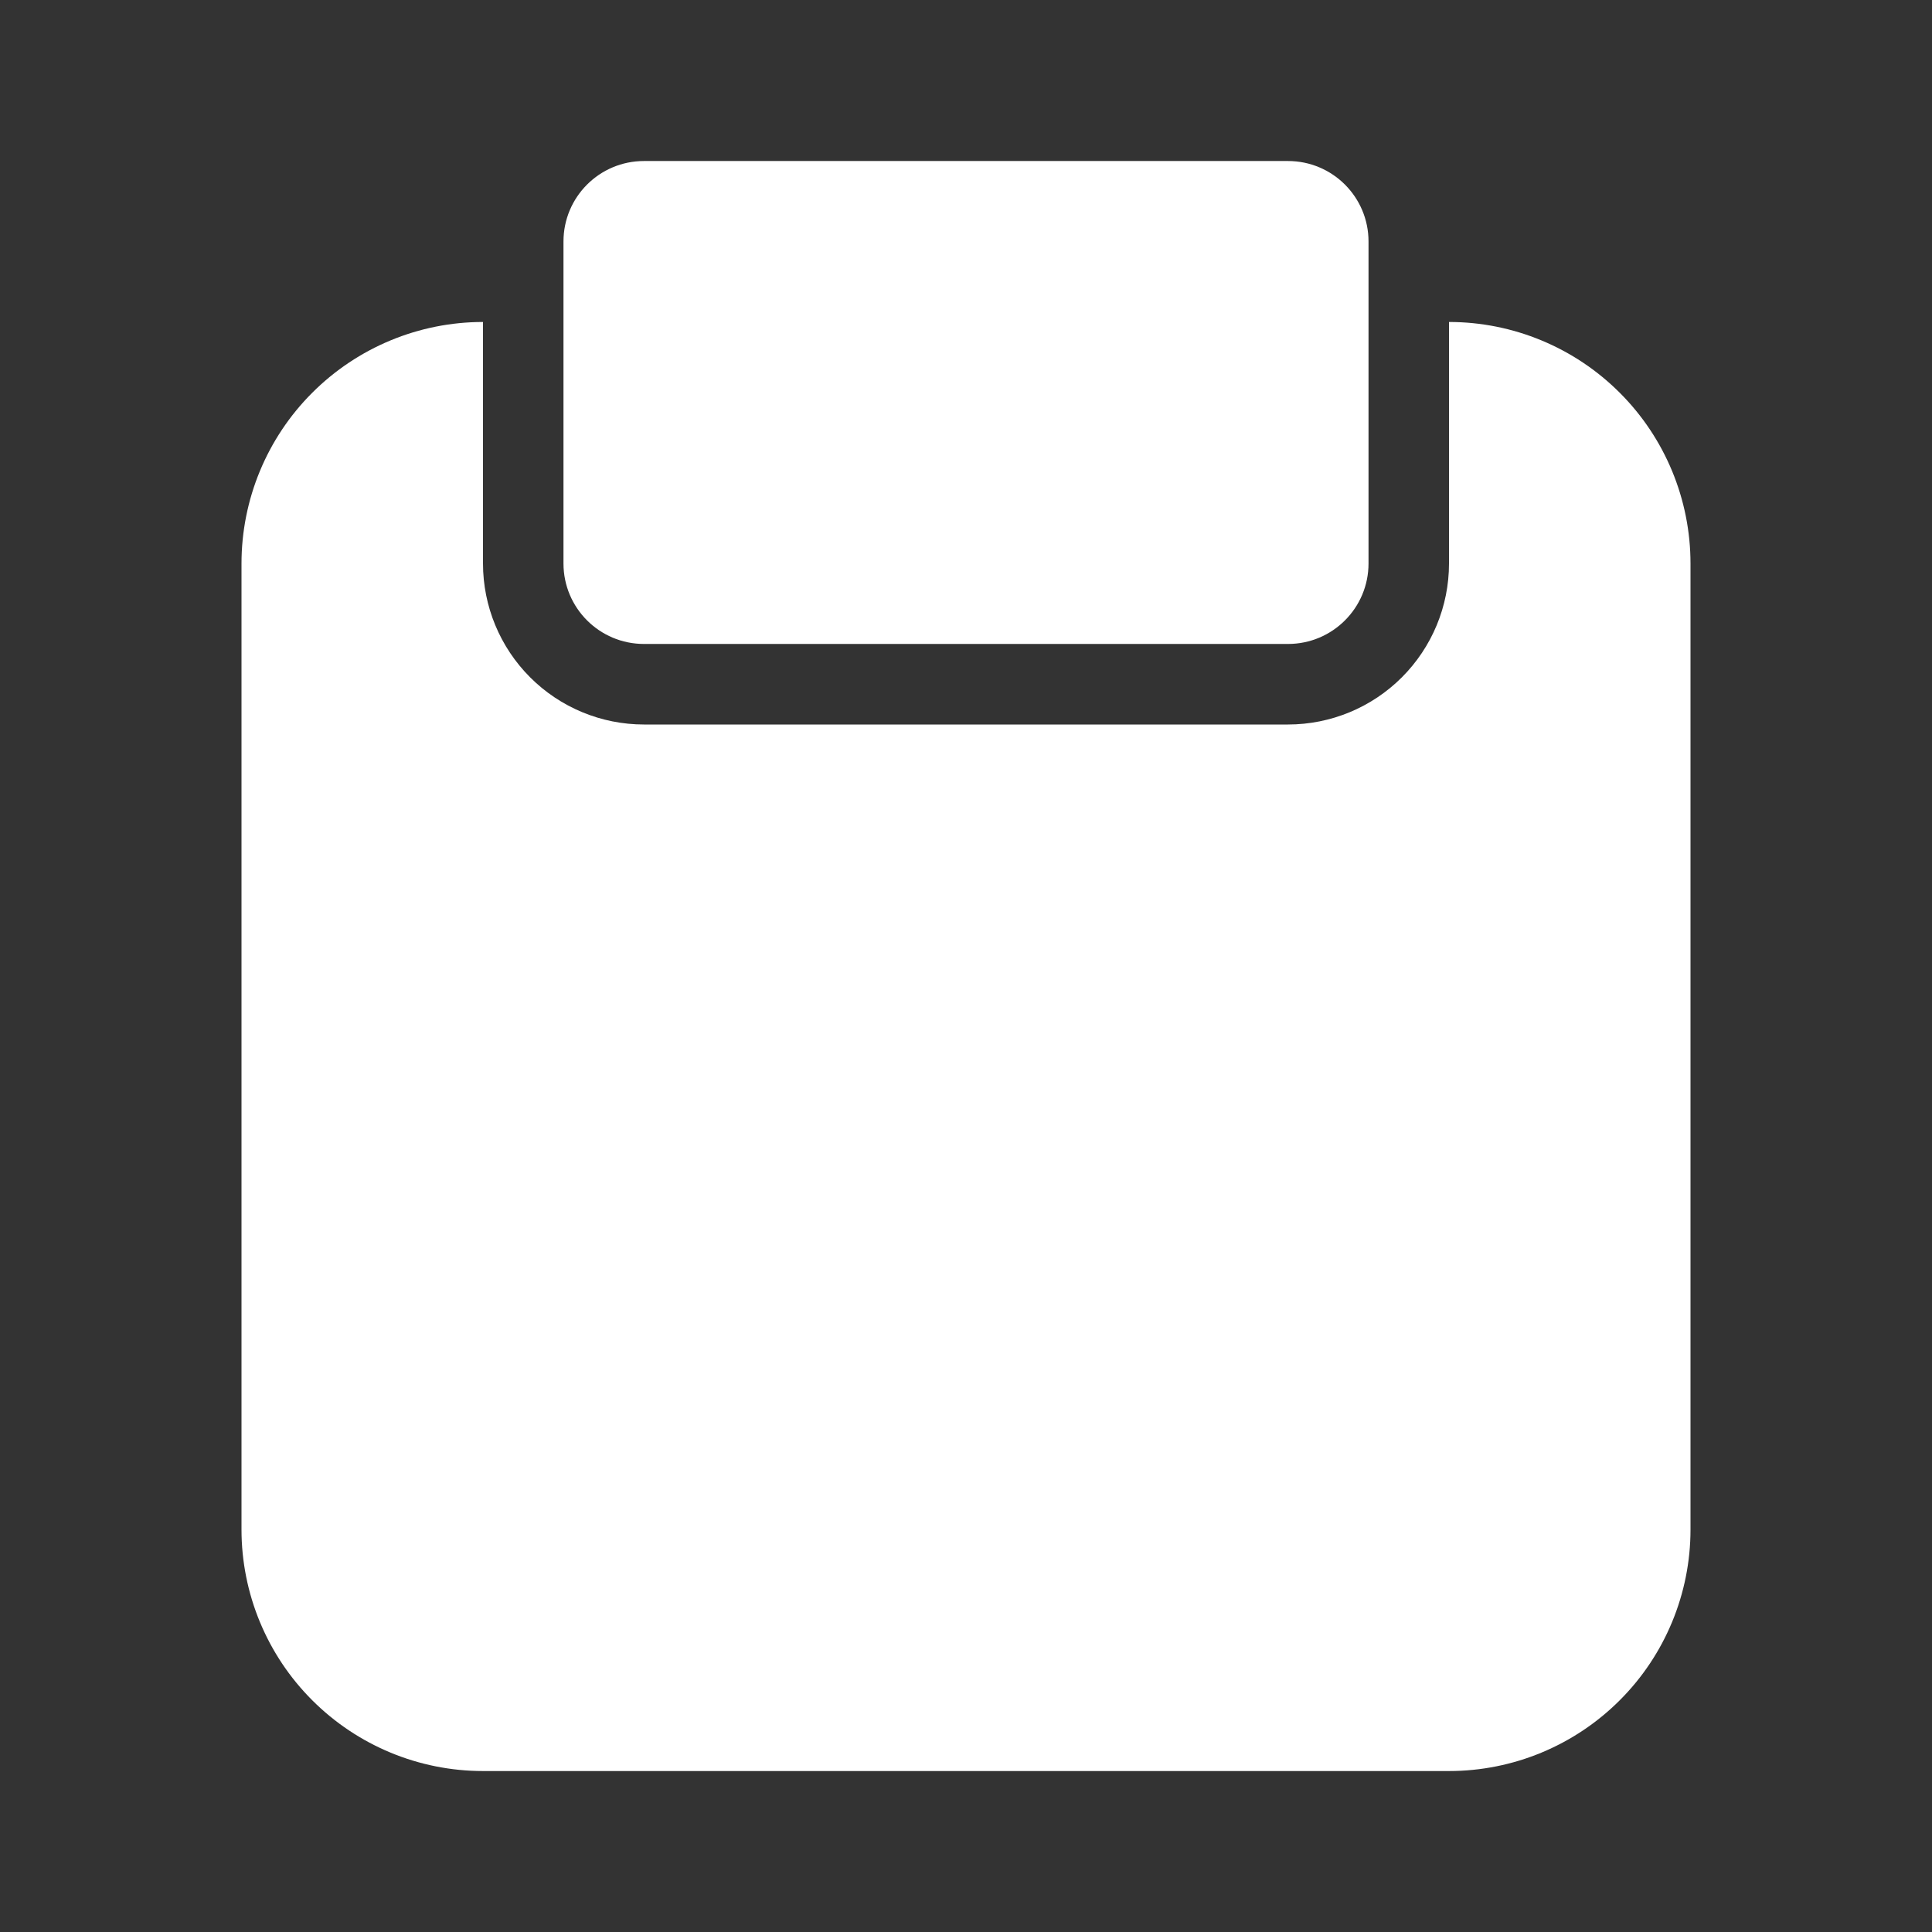 <svg width="32" height="32" viewBox="0 0 32 32" fill="none" xmlns="http://www.w3.org/2000/svg">
<rect x="0" y="0" width="32" height="32" fill="#333333" stroke="none"/>
<path d="M24 5.333V9.334C24 10.041 23.719 10.719 23.219 11.219C22.719 11.719 22.041 12 21.333 12H10.667C9.959 12 9.281 11.719 8.781 11.219C8.281 10.719 8 10.041 8 9.334V5.333C6.939 5.333 5.922 5.755 5.172 6.505C4.421 7.255 4 8.273 4 9.334V25.334C4 26.394 4.421 27.412 5.172 28.162C5.922 28.912 6.939 29.334 8 29.334H24C25.061 29.334 26.078 28.912 26.828 28.162C27.579 27.412 28 26.394 28 25.334V9.334C28 8.273 27.579 7.255 26.828 6.505C26.078 5.755 25.061 5.333 24 5.333Z" fill="white"/>
<path d="M21.333 2.667H10.667C9.93 2.667 9.333 3.263 9.333 4V9.333C9.333 10.07 9.93 10.666 10.667 10.666H21.333C22.07 10.666 22.667 10.07 22.667 9.333V4C22.667 3.263 22.07 2.667 21.333 2.667Z" fill="white"/>
</svg>
